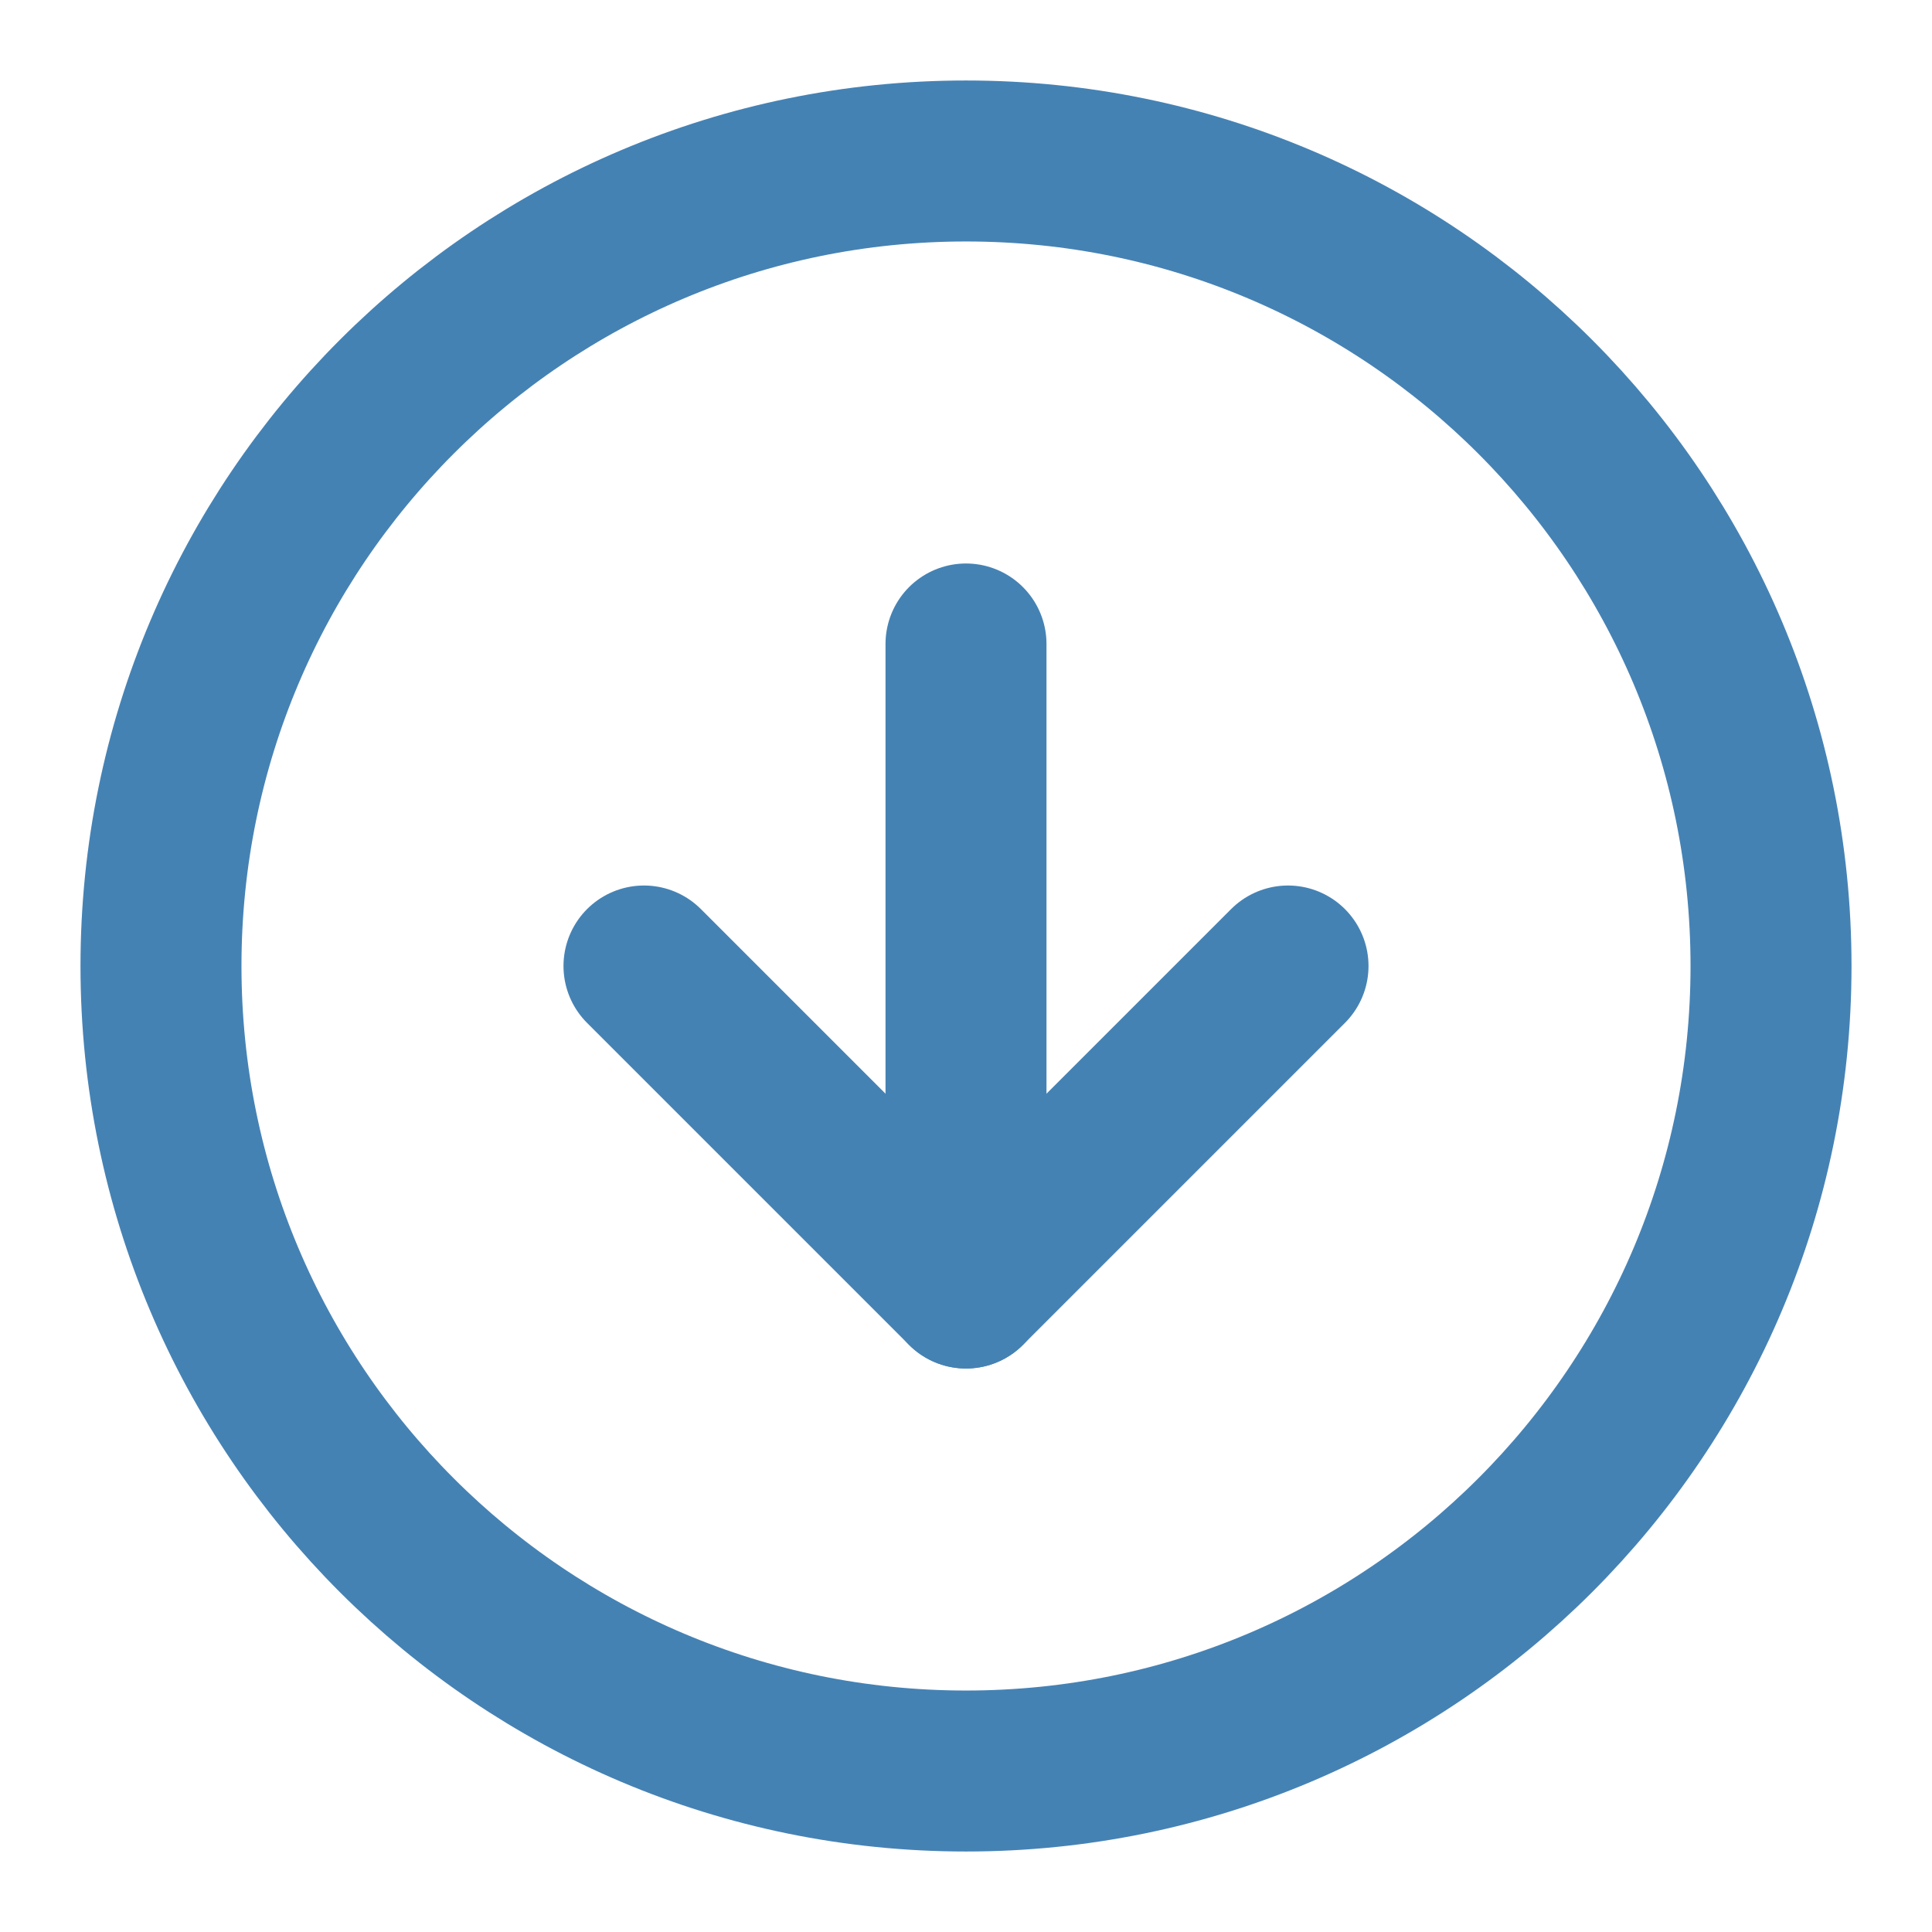 <svg width="34" height="34" viewBox="0 0 34 34" fill="none" xmlns="http://www.w3.org/2000/svg">
<path d="M2.833 17C2.833 24.824 9.176 31.167 17 31.167C24.824 31.167 31.167 24.824 31.167 17C31.167 9.176 24.824 2.833 17 2.833C9.176 2.833 2.833 9.176 2.833 17Z" stroke="#4582B4" stroke-width="2.833" stroke-linecap="round" stroke-linejoin="round"/>
<path d="M11.333 17L17 22.667L22.667 17" stroke="#4582B4" stroke-width="2.833" stroke-linecap="round" stroke-linejoin="round"/>
<path d="M17 11.333L17 22.667" stroke="#4582B4" stroke-width="2.833" stroke-linecap="round" stroke-linejoin="round"/>
</svg>
